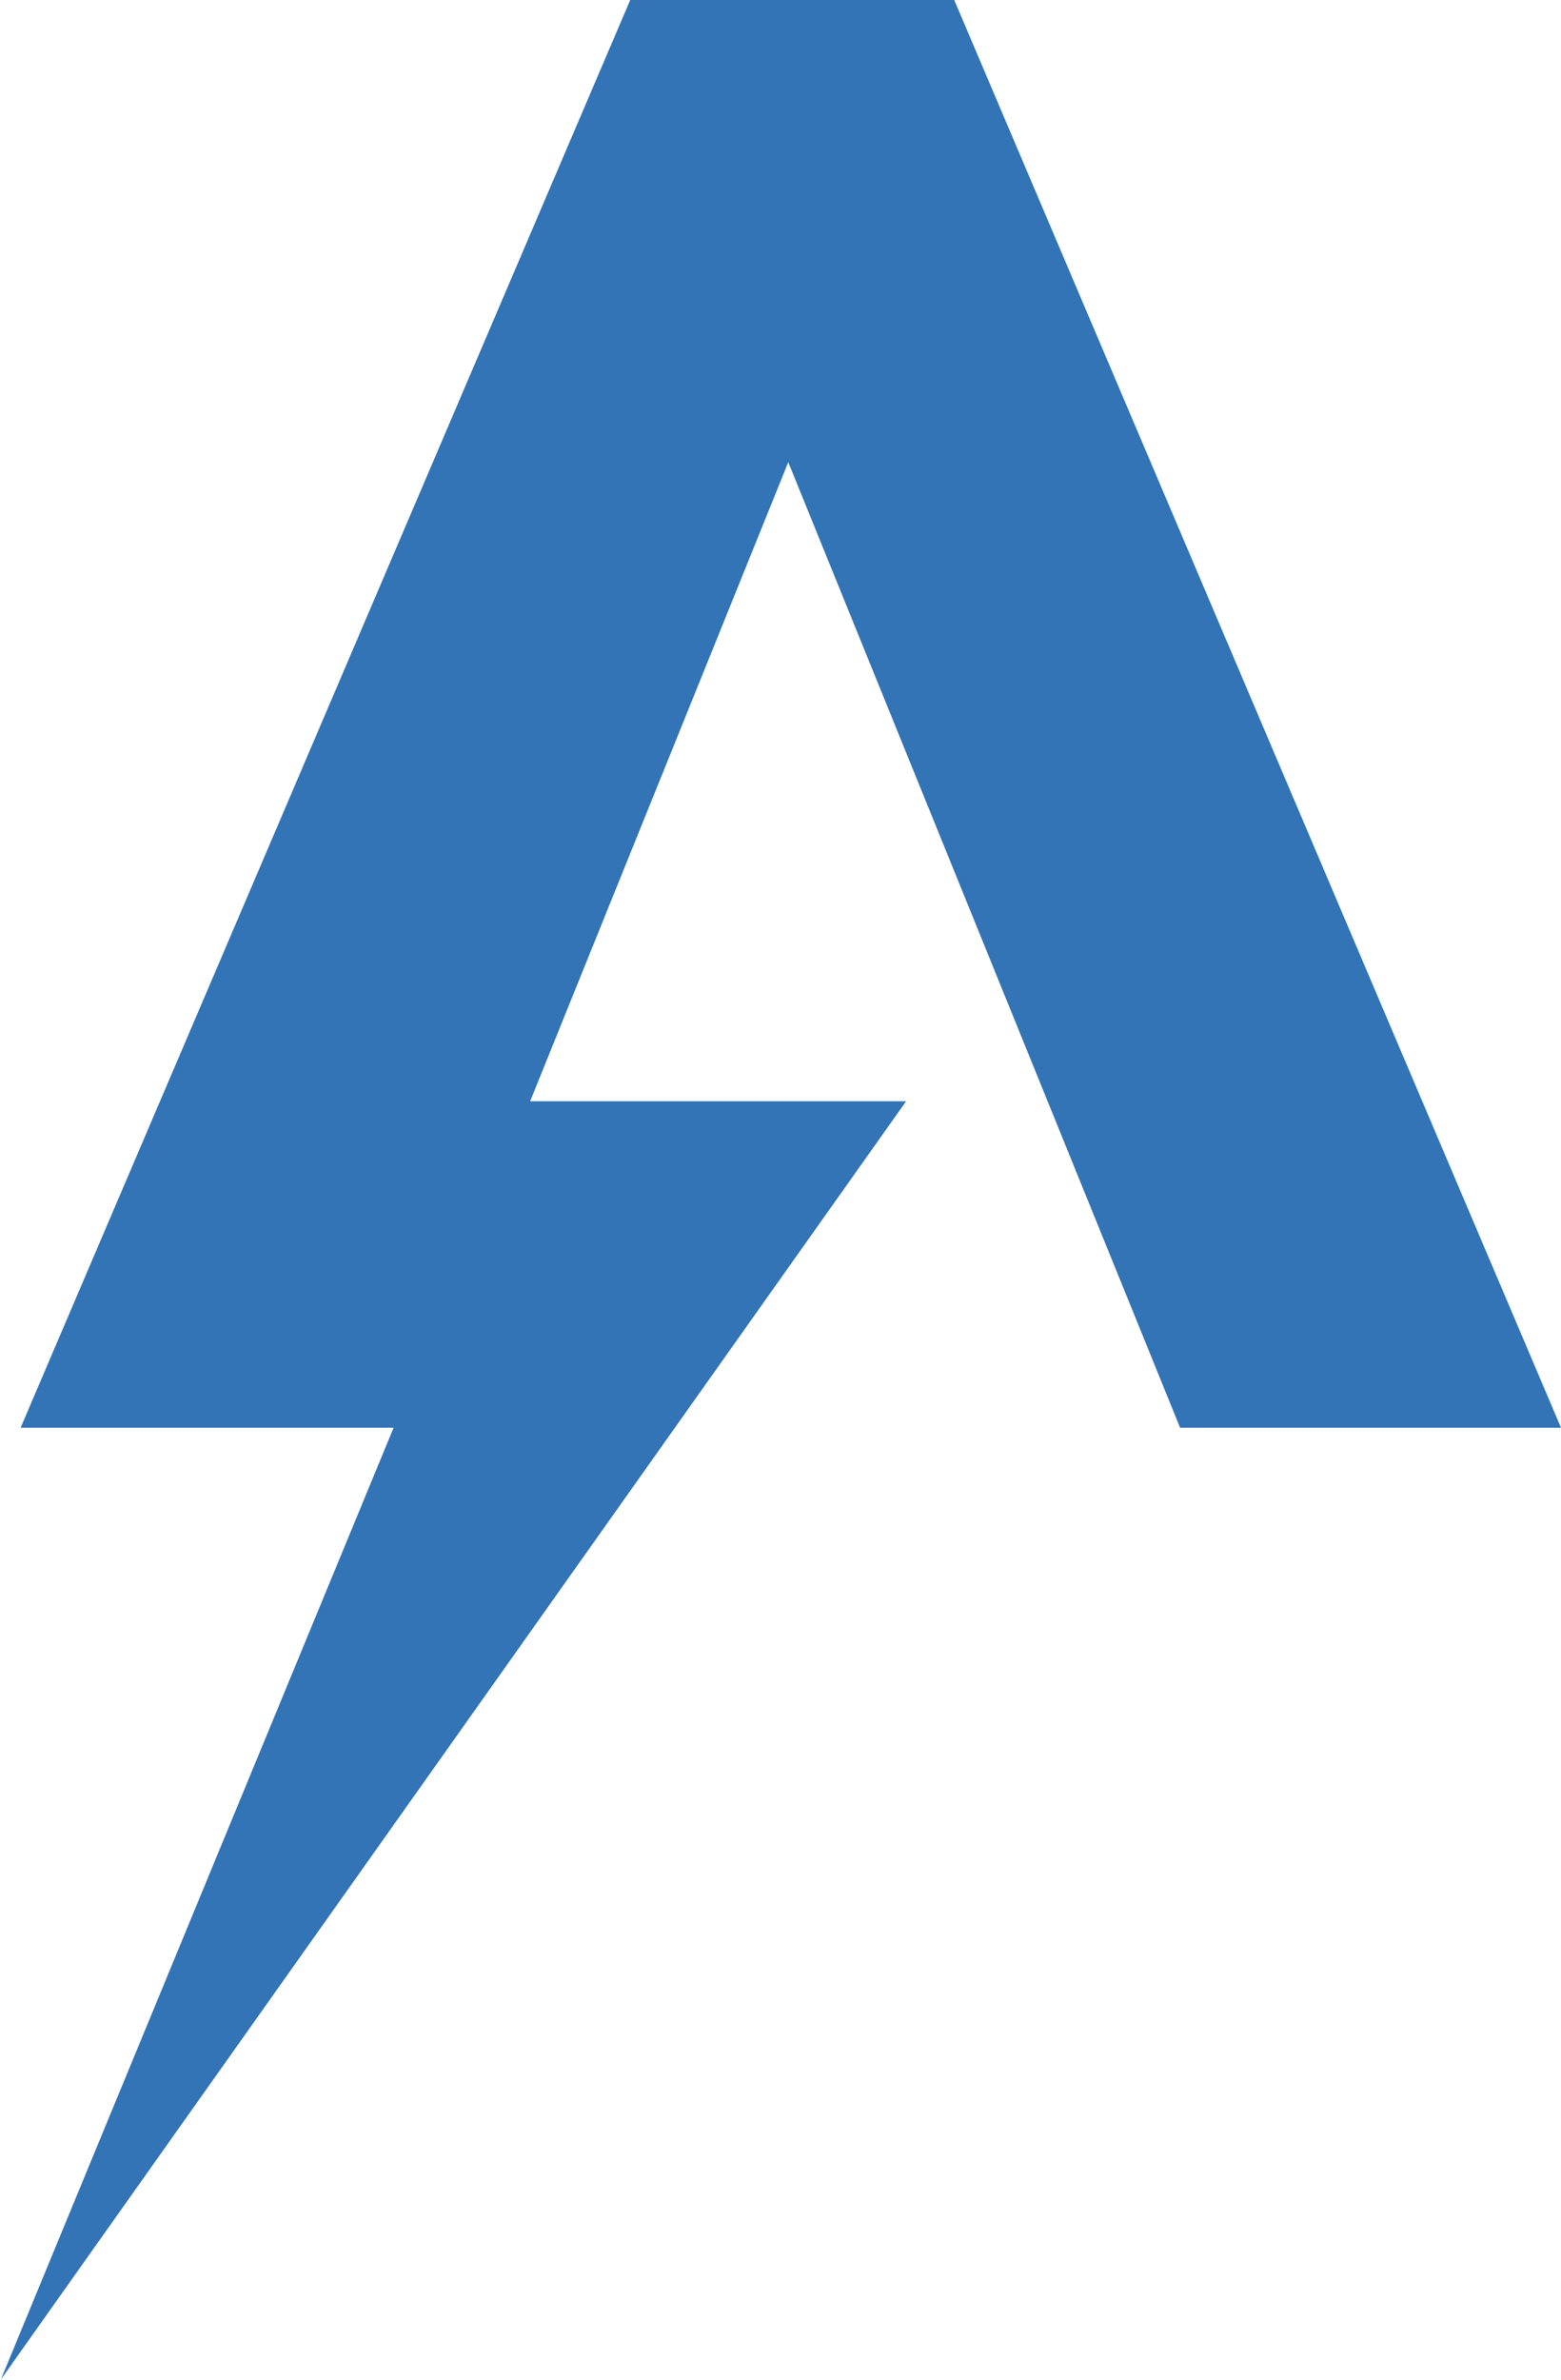 <svg version="1.2" xmlns="http://www.w3.org/2000/svg" viewBox="0 0 1045 1592" width="1045" height="1592">
	<title>Boralex-svg</title>
	<style>
		.s0 { fill: #3274b6 } 
	</style>
	<path id="Layer" class="s0" d="m527.7 309.2l-172.8 427.5h251.7l-606 855.1 262.9-636.7h-249.7l408.1-955.1h216.9l406.2 955.1h-255z"/>
</svg>